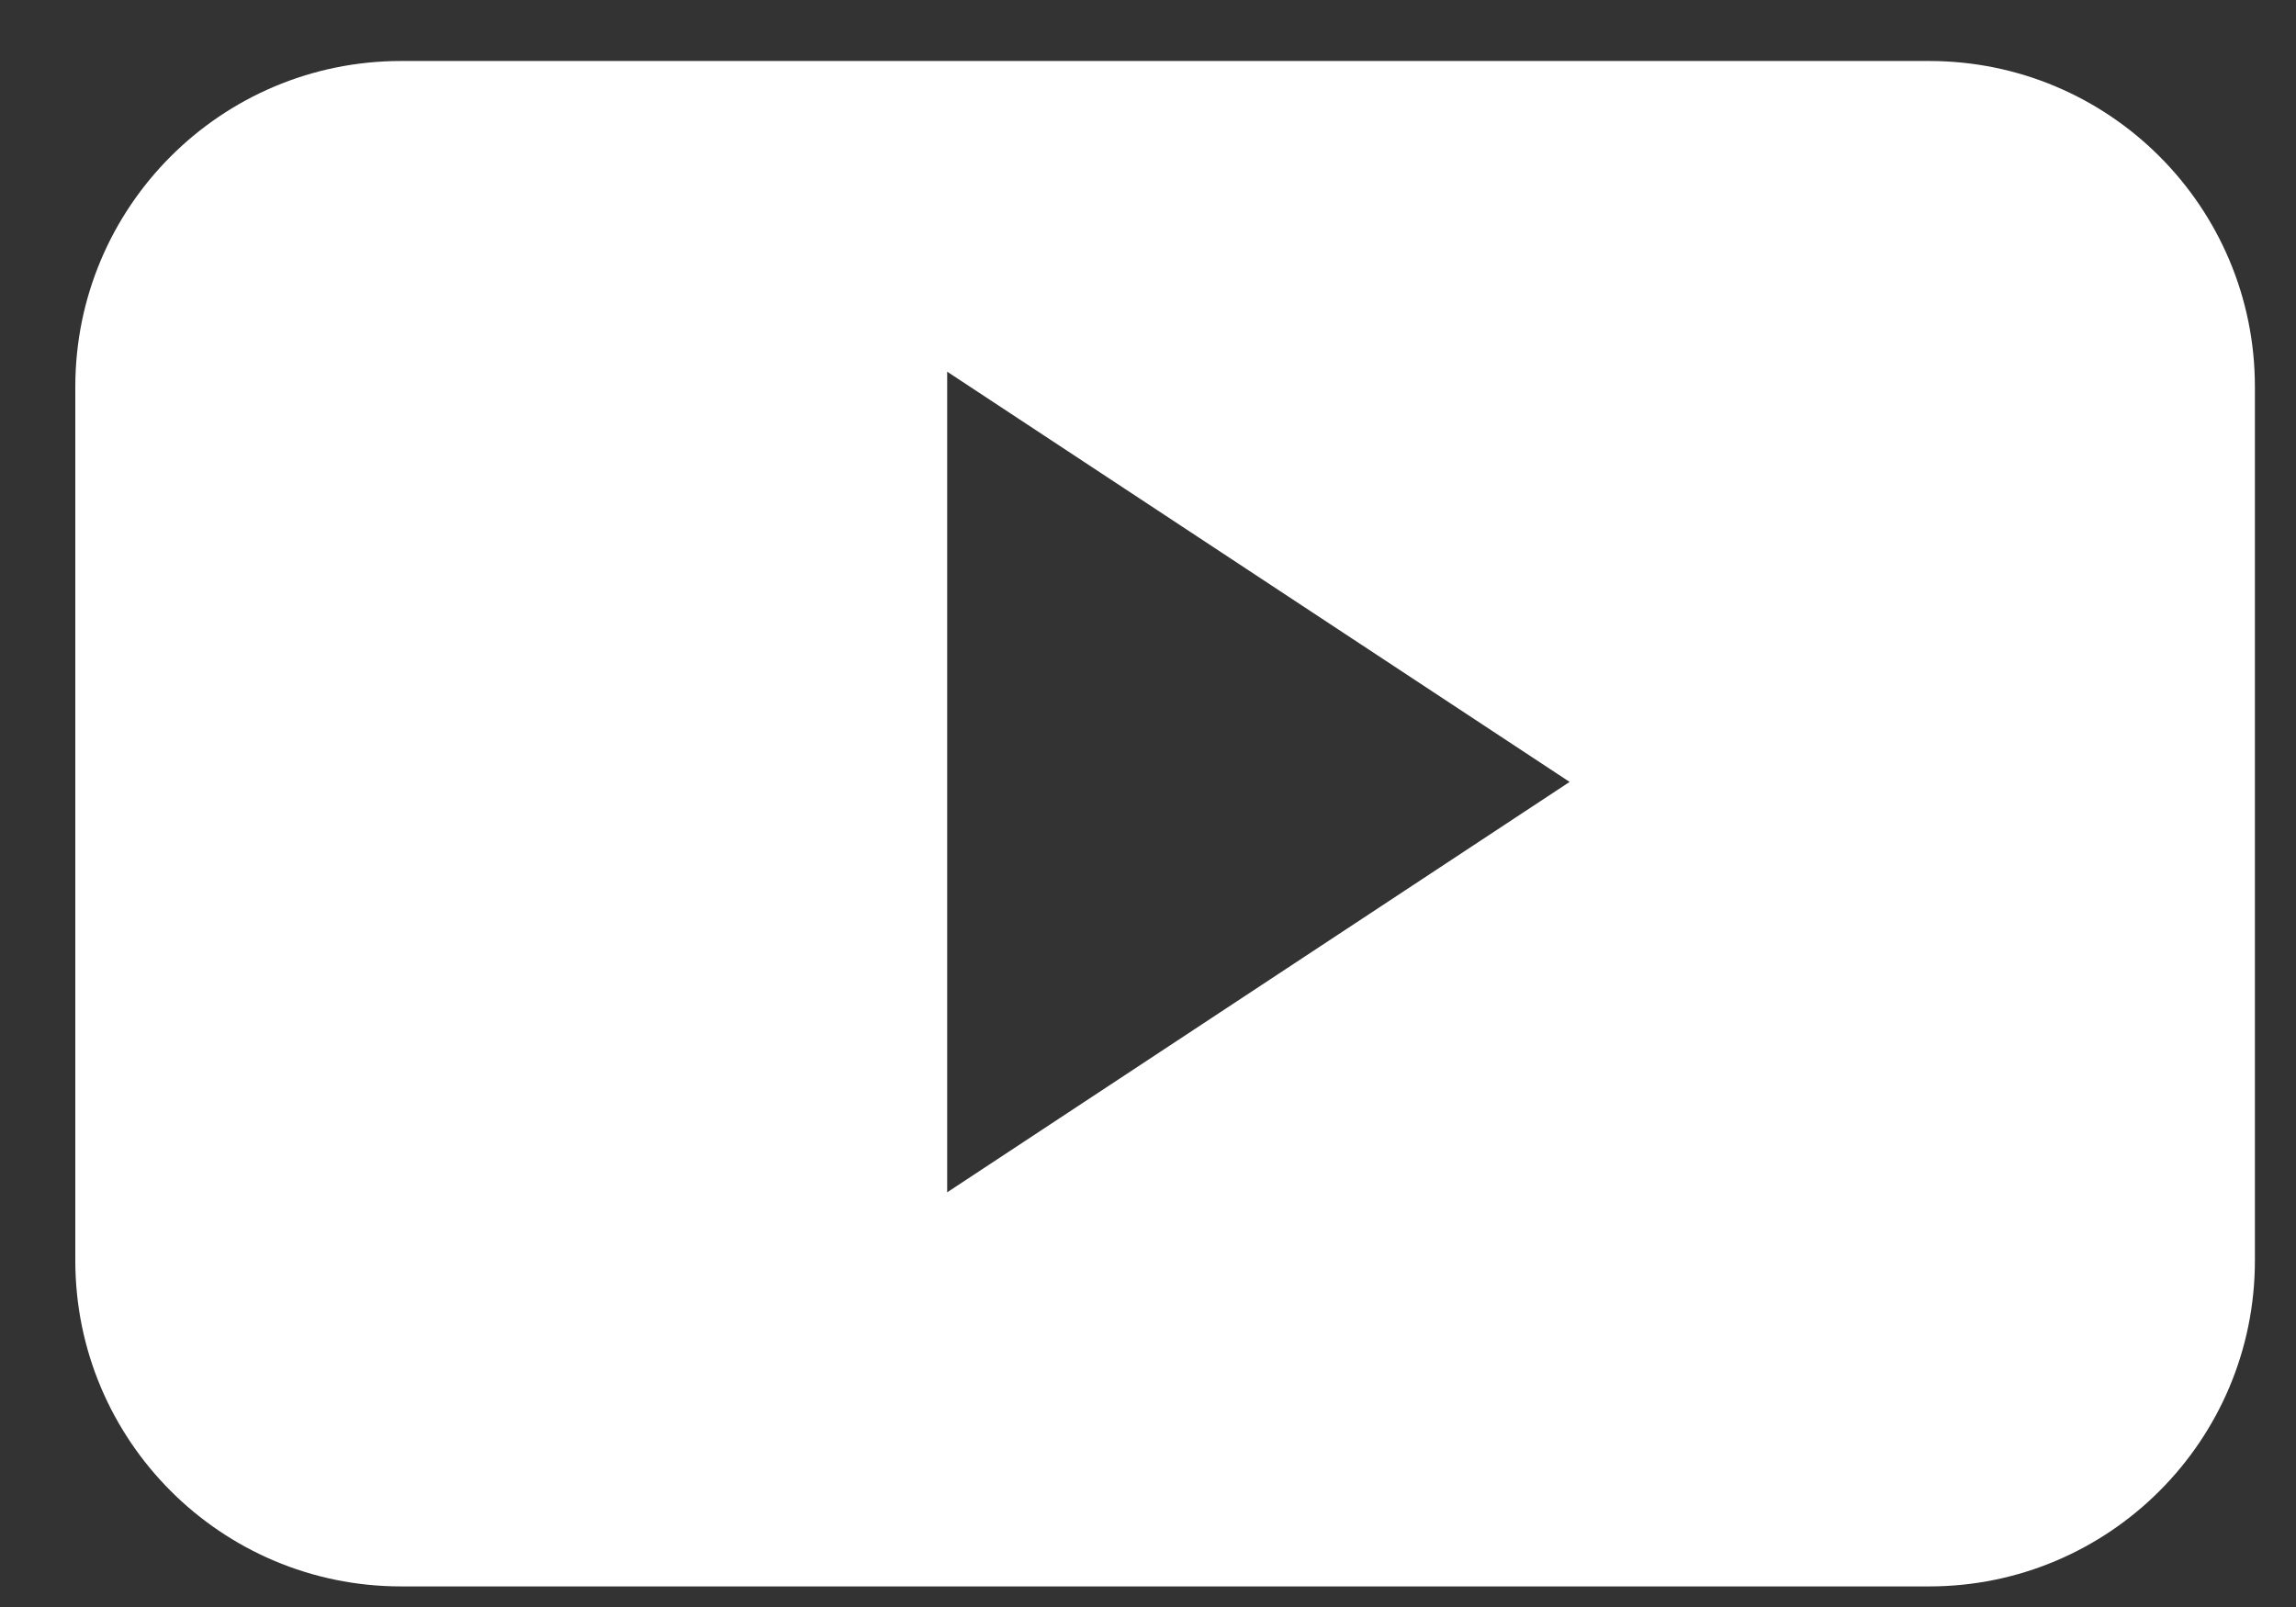 <svg width="30" height="21" viewBox="0 0 30 21" fill="none" xmlns="http://www.w3.org/2000/svg">
<rect x="0" y="0" width="30" height="21" fill="#333333" stroke="none"/>
<path fill-rule="evenodd" clip-rule="evenodd" d="M29.463 5.055C29.463 2.703 27.558 0.797 25.206 0.797H5.241C2.889 0.797 0.984 2.703 0.984 5.055V16.473C0.984 18.824 2.889 20.731 5.241 20.731H25.206C27.558 20.731 29.463 18.824 29.463 16.473V5.055ZM12.376 15.581V4.857L20.509 10.218L12.376 15.581Z" fill="white"/>
</svg>
